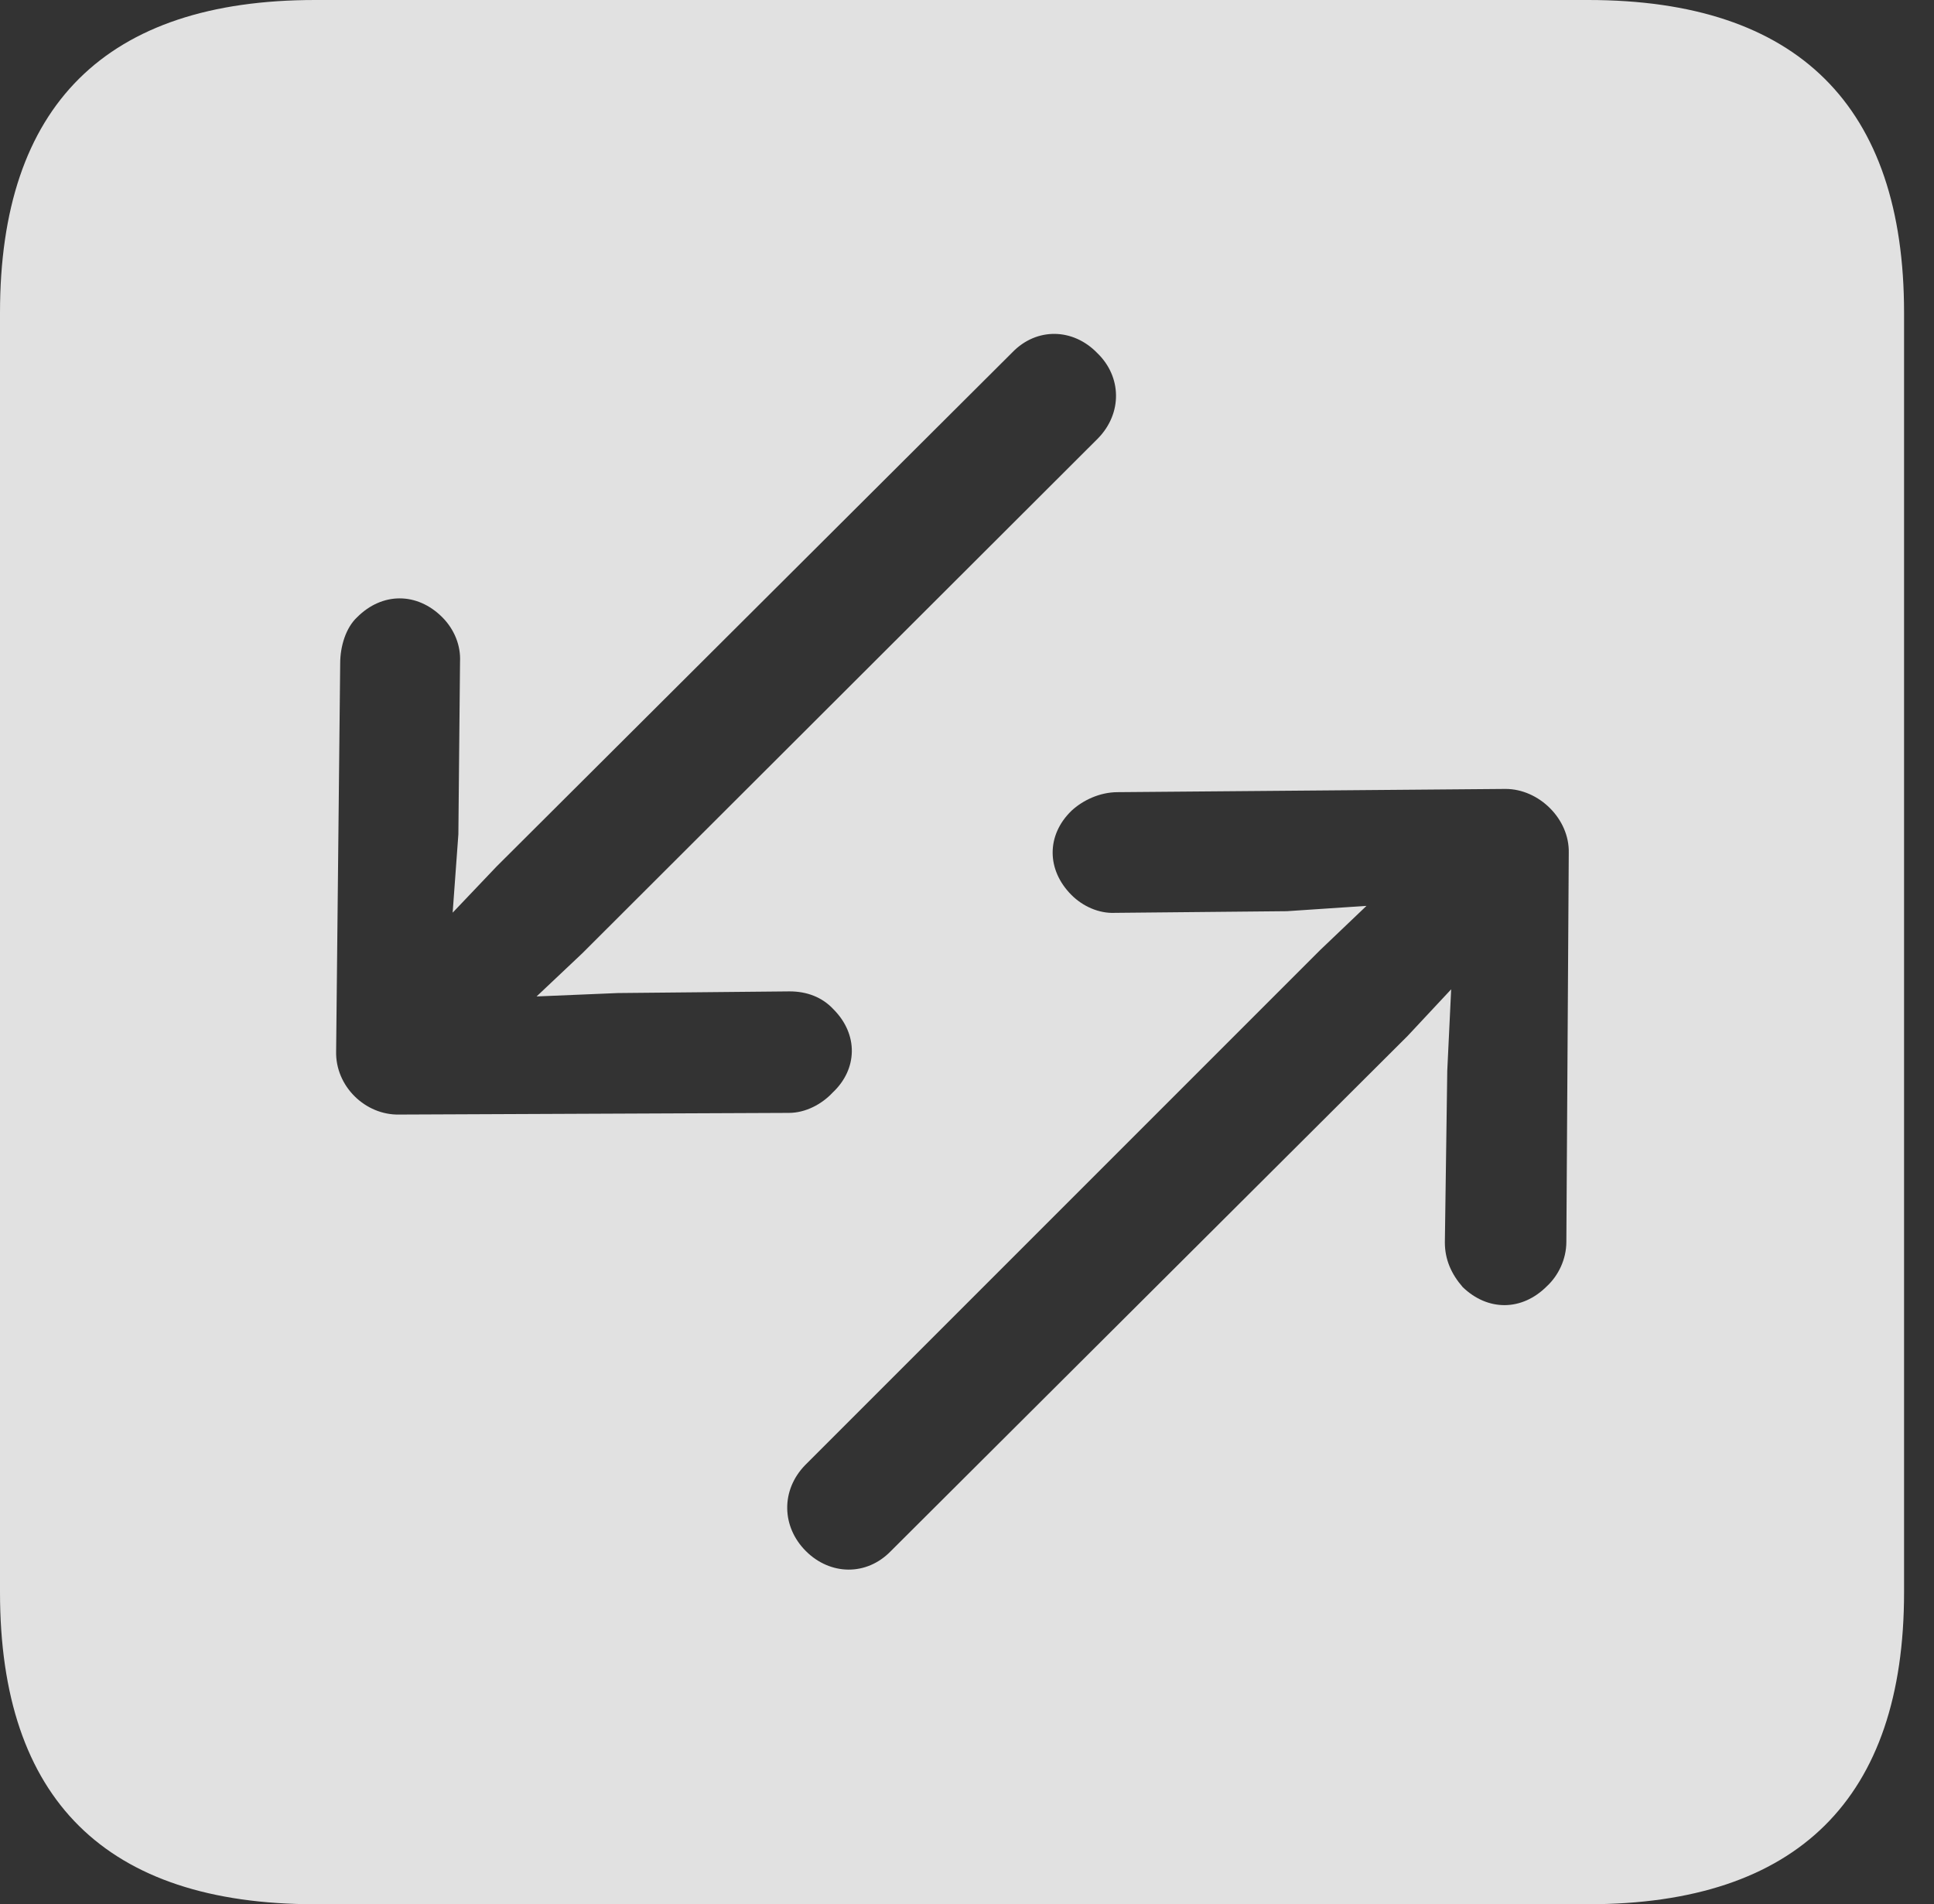 <?xml version="1.0" encoding="UTF-8"?>
<!--Generator: Apple Native CoreSVG 341-->
<!DOCTYPE svg
PUBLIC "-//W3C//DTD SVG 1.1//EN"
       "http://www.w3.org/Graphics/SVG/1.1/DTD/svg11.dtd">
<svg version="1.1" xmlns="http://www.w3.org/2000/svg" xmlns:xlink="http://www.w3.org/1999/xlink" viewBox="0 0 23.32 22.959">
 <rect x="0" y="0" width="23.32" height="22.959" fill="#333333" stroke="none"/>
 <g>
  <rect height="22.959" opacity="0" width="23.32" x="0" y="0"/>
  <path d="M22.959 3.77L22.959 19.199C22.959 21.68 21.68 22.959 19.15 22.959L3.799 22.959C1.279 22.959 0 21.699 0 19.199L0 3.77C0 1.27 1.279 0 3.799 0L19.15 0C21.68 0 22.959 1.279 22.959 3.77ZM13.477 9.551C13.262 9.551 13.057 9.648 12.92 9.775C12.617 10.068 12.617 10.488 12.92 10.791C13.057 10.928 13.252 11.016 13.447 11.006L15.518 10.986L16.477 10.922L15.918 11.455L9.707 17.666C9.414 17.969 9.424 18.408 9.717 18.701C10.01 18.994 10.449 19.004 10.742 18.701L16.973 12.49L17.498 11.928L17.451 12.91L17.422 14.98C17.422 15.185 17.5 15.361 17.637 15.518C17.939 15.81 18.35 15.81 18.652 15.508C18.789 15.381 18.887 15.185 18.887 14.971L18.916 10.283C18.926 9.873 18.555 9.512 18.154 9.512ZM12.207 4.248L5.986 10.449L5.458 11.004L5.527 10.059L5.547 7.979C5.557 7.783 5.479 7.588 5.332 7.441C5.029 7.139 4.609 7.139 4.307 7.441C4.17 7.568 4.102 7.793 4.102 7.998L4.053 12.676C4.043 13.096 4.404 13.447 4.814 13.438L9.512 13.418C9.717 13.418 9.912 13.31 10.039 13.174C10.342 12.891 10.352 12.471 10.049 12.168C9.912 12.021 9.727 11.953 9.521 11.953L7.451 11.973L6.47 12.014L7.021 11.494L13.242 5.283C13.535 4.98 13.525 4.541 13.232 4.258C12.94 3.955 12.5 3.945 12.207 4.248Z" fill="white" fill-opacity="0.85"/>
 </g>
</svg>
